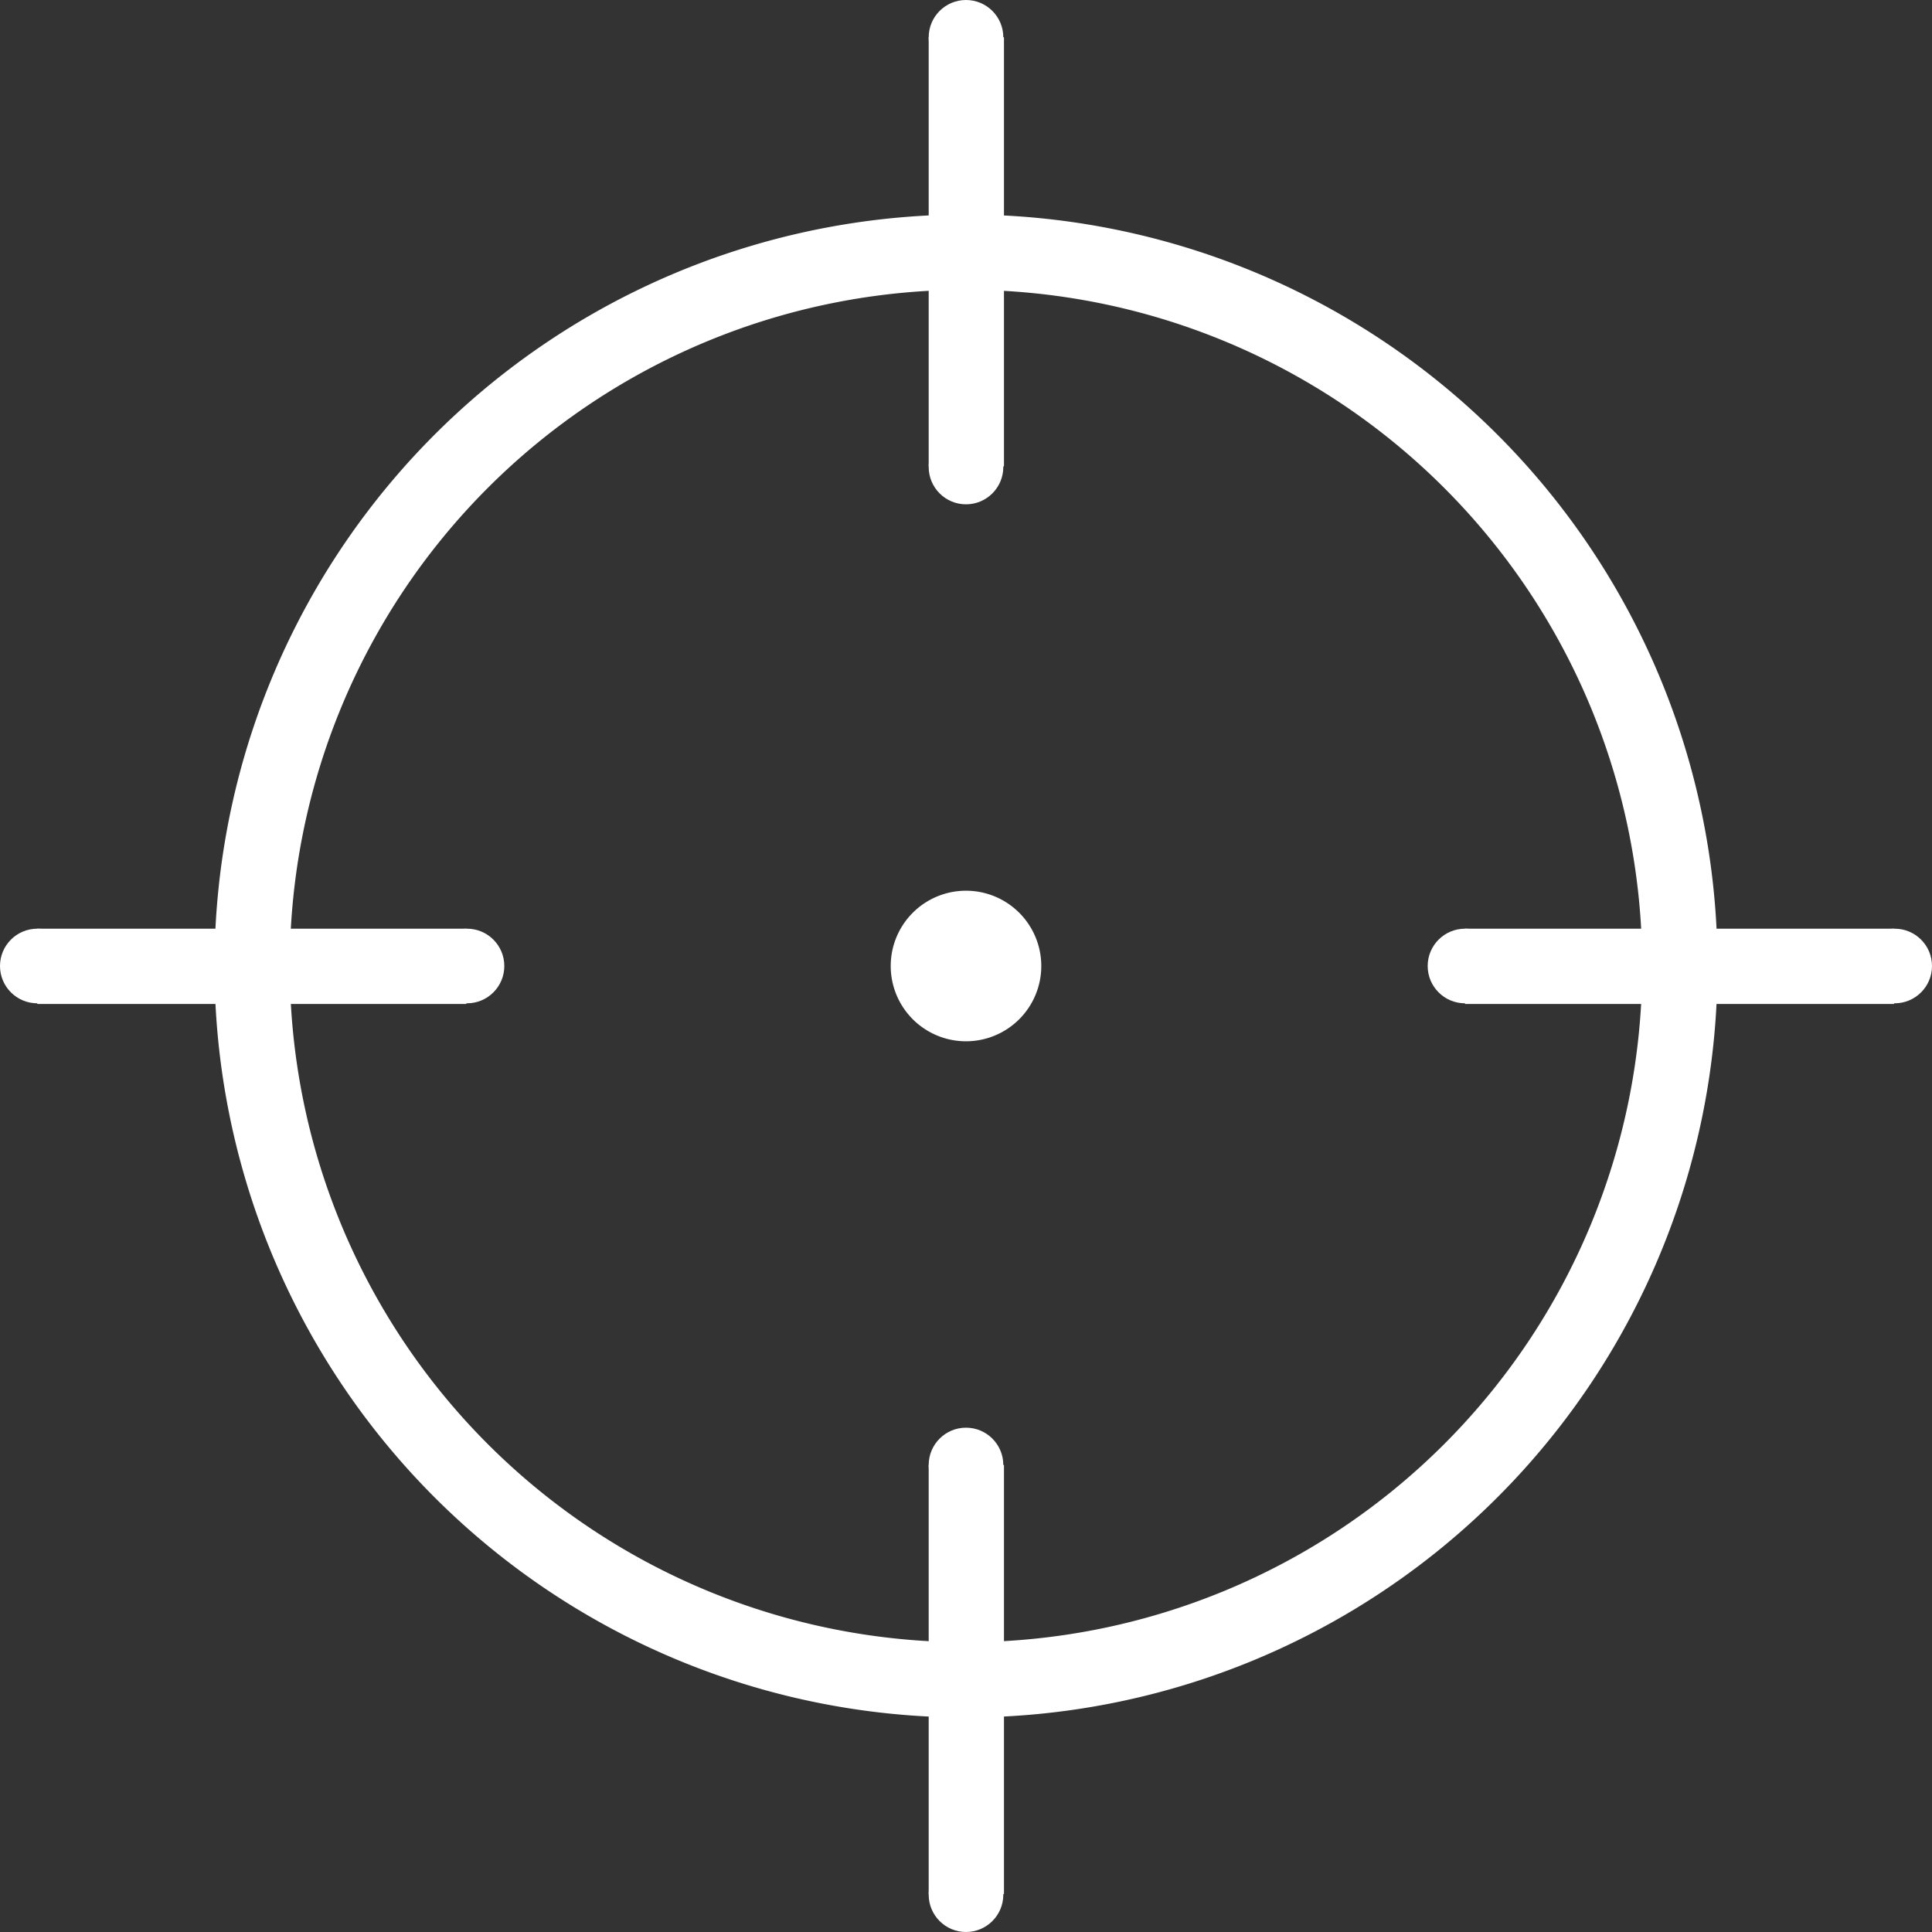 <svg xmlns="http://www.w3.org/2000/svg" viewBox="0 0 29 29"><rect x="0" y="0" width="29" height="29" fill="#333333" stroke="none"/><defs><style>.cls-1{fill:#fff;}</style></defs><title>Location</title><g id="Layer_2" data-name="Layer 2"><g id="Layer_1-2" data-name="Layer 1"><path class="cls-1" d="M14.5,3.22A11.28,11.28,0,1,0,25.78,14.5,11.28,11.28,0,0,0,14.5,3.22Zm0,21.43A10.15,10.15,0,1,1,24.65,14.5,10.15,10.15,0,0,1,14.5,24.65Z"/><rect class="cls-1" x="0.56" y="13.94" width="6.44" height="1.13"/><circle class="cls-1" cx="0.56" cy="14.5" r="0.56"/><circle class="cls-1" cx="7.01" cy="14.5" r="0.56"/><rect class="cls-1" x="21.99" y="13.94" width="6.44" height="1.13"/><circle class="cls-1" cx="21.99" cy="14.5" r="0.56"/><circle class="cls-1" cx="28.44" cy="14.5" r="0.56"/><rect class="cls-1" x="13.94" y="21.99" width="1.13" height="6.44"/><circle class="cls-1" cx="14.5" cy="28.44" r="0.56"/><circle class="cls-1" cx="14.5" cy="21.99" r="0.56"/><rect class="cls-1" x="13.94" y="0.56" width="1.13" height="6.44"/><circle class="cls-1" cx="14.5" cy="7.01" r="0.56"/><circle class="cls-1" cx="14.5" cy="0.56" r="0.56"/><path class="cls-1" d="M14.5,13.37a1.13,1.13,0,1,0,1.13,1.13A1.13,1.13,0,0,0,14.5,13.37Z"/></g></g></svg>